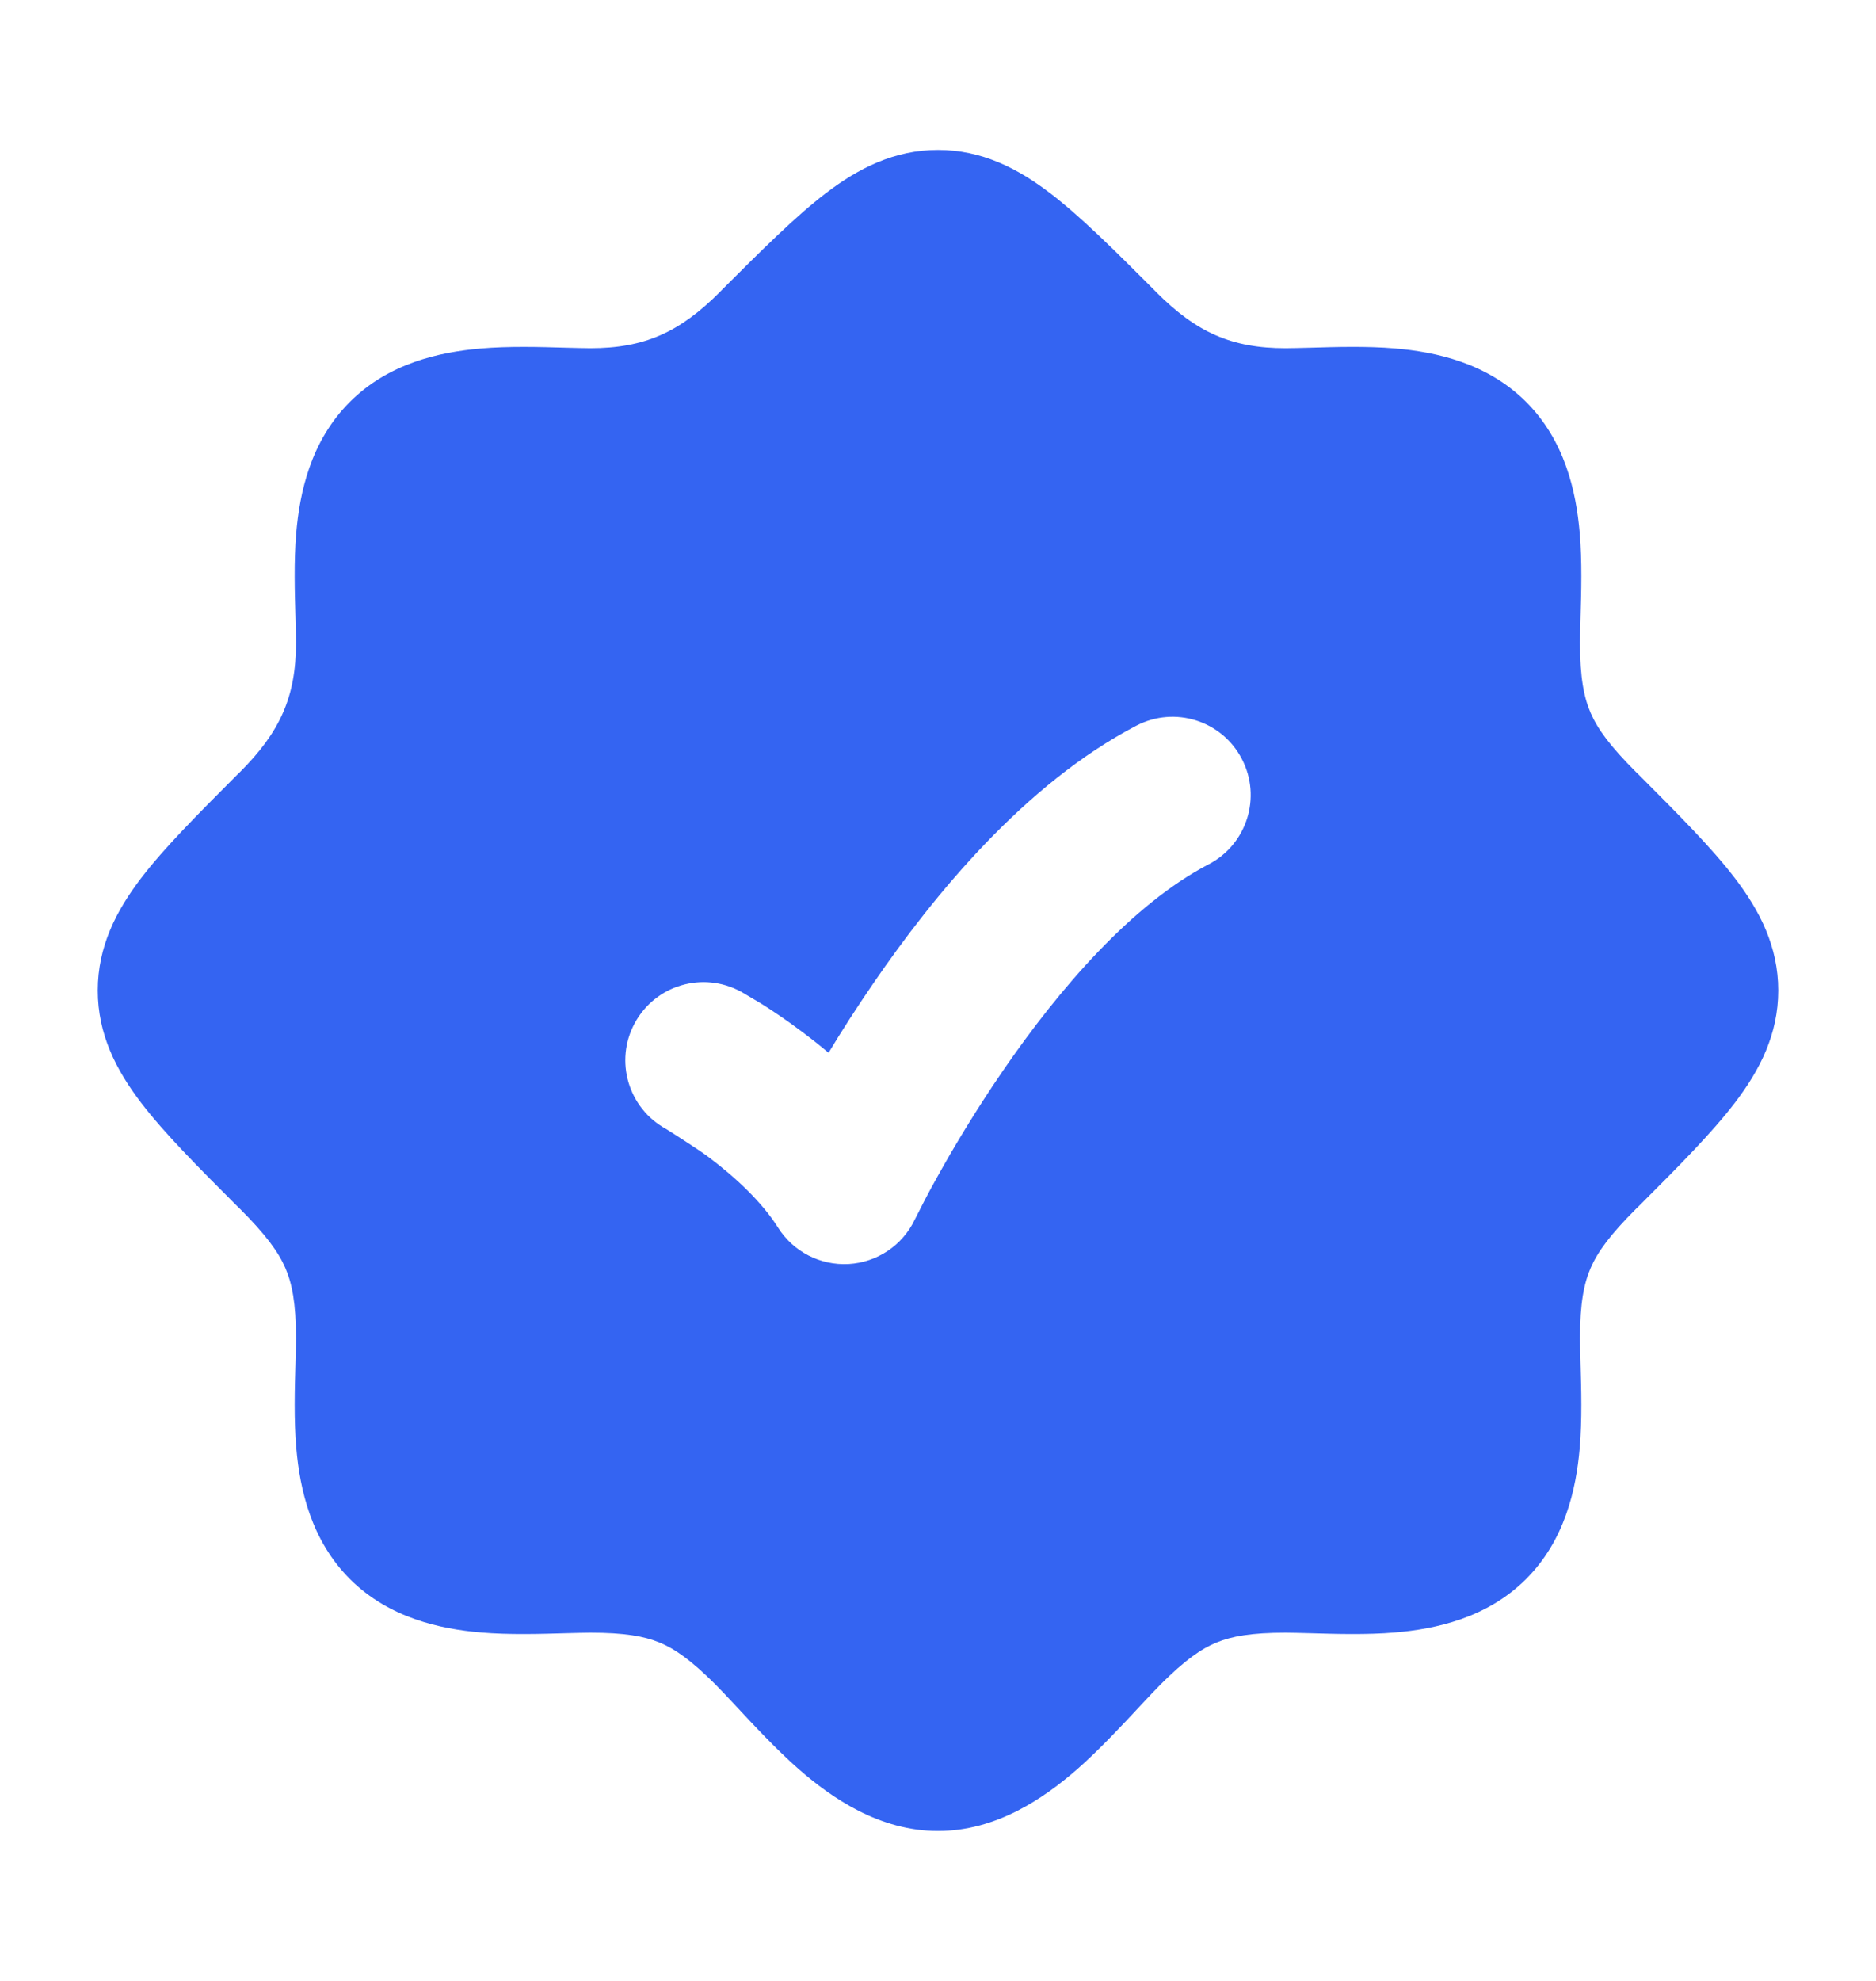 <svg width="18" height="19" viewBox="0 0 18 19" fill="none" xmlns="http://www.w3.org/2000/svg">
<path fill-rule="evenodd" clip-rule="evenodd" d="M9 1.438C8.579 1.438 8.236 1.615 7.924 1.853C7.632 2.076 7.31 2.398 6.932 2.775L6.932 2.775L6.906 2.802C6.52 3.188 6.183 3.34 5.664 3.34C5.599 3.34 5.517 3.337 5.424 3.335H5.424C5.186 3.328 4.879 3.319 4.61 3.343C4.216 3.377 3.724 3.484 3.351 3.861C2.98 4.235 2.875 4.725 2.842 5.116C2.819 5.382 2.828 5.688 2.835 5.924C2.837 6.017 2.84 6.099 2.84 6.164C2.84 6.683 2.688 7.02 2.302 7.406L2.275 7.432C1.898 7.81 1.576 8.132 1.353 8.424C1.115 8.736 0.938 9.079 0.938 9.5C0.938 9.921 1.115 10.264 1.353 10.576C1.576 10.868 1.898 11.191 2.275 11.568L2.302 11.594C2.552 11.844 2.67 12.007 2.737 12.16C2.802 12.309 2.84 12.498 2.84 12.836C2.84 12.901 2.837 12.983 2.835 13.076C2.828 13.314 2.819 13.621 2.843 13.89C2.877 14.284 2.985 14.776 3.361 15.149C3.735 15.52 4.225 15.625 4.616 15.658C4.882 15.681 5.188 15.672 5.424 15.665H5.424H5.424C5.517 15.663 5.599 15.66 5.664 15.66C5.995 15.66 6.181 15.694 6.327 15.754C6.474 15.814 6.63 15.922 6.866 16.158C6.916 16.208 6.982 16.279 7.059 16.361L7.059 16.361C7.231 16.546 7.456 16.787 7.665 16.97C7.983 17.247 8.439 17.562 9 17.562C9.561 17.562 10.017 17.247 10.335 16.97C10.544 16.787 10.769 16.546 10.941 16.361C11.018 16.279 11.084 16.208 11.134 16.158C11.37 15.922 11.526 15.814 11.673 15.754C11.819 15.694 12.005 15.66 12.336 15.66C12.401 15.66 12.483 15.663 12.576 15.665H12.576H12.576C12.812 15.672 13.117 15.681 13.384 15.658C13.775 15.625 14.265 15.52 14.639 15.149C15.015 14.776 15.123 14.284 15.157 13.89C15.181 13.621 15.172 13.314 15.165 13.076L15.165 13.076C15.163 12.983 15.16 12.901 15.16 12.836C15.16 12.498 15.198 12.309 15.263 12.16C15.33 12.007 15.448 11.844 15.698 11.594L15.725 11.568C16.102 11.191 16.424 10.868 16.647 10.576C16.885 10.264 17.062 9.921 17.062 9.5C17.062 9.079 16.885 8.736 16.647 8.424C16.424 8.132 16.102 7.81 15.725 7.432L15.698 7.406C15.448 7.156 15.33 6.993 15.263 6.84C15.198 6.691 15.16 6.502 15.16 6.164C15.16 6.099 15.163 6.017 15.165 5.924L15.165 5.924C15.172 5.686 15.181 5.379 15.157 5.11C15.123 4.716 15.015 4.224 14.639 3.851C14.265 3.48 13.775 3.375 13.384 3.342C13.117 3.319 12.812 3.328 12.576 3.335C12.483 3.337 12.401 3.34 12.336 3.34C11.816 3.34 11.48 3.188 11.094 2.802L11.068 2.775C10.691 2.398 10.368 2.076 10.076 1.853C9.764 1.615 9.421 1.438 9 1.438ZM11.597 8.29C11.964 8.099 12.107 7.646 11.915 7.279C11.724 6.911 11.271 6.769 10.904 6.96C9.833 7.518 8.959 8.586 8.382 9.428C8.219 9.665 8.074 9.892 7.95 10.098C7.865 10.026 7.783 9.962 7.707 9.905C7.546 9.783 7.401 9.687 7.295 9.621L7.109 9.511L7.108 9.511C6.744 9.313 6.289 9.448 6.091 9.812C5.893 10.176 6.028 10.631 6.392 10.829C6.5 10.897 6.733 11.047 6.805 11.103C7.055 11.291 7.31 11.528 7.465 11.774C7.61 12.005 7.87 12.139 8.143 12.124C8.415 12.108 8.658 11.946 8.776 11.7C8.815 11.622 8.912 11.431 8.995 11.285C9.141 11.022 9.354 10.662 9.619 10.276C10.166 9.477 10.867 8.67 11.597 8.29Z" fill="#3464F2"/>
</svg>

